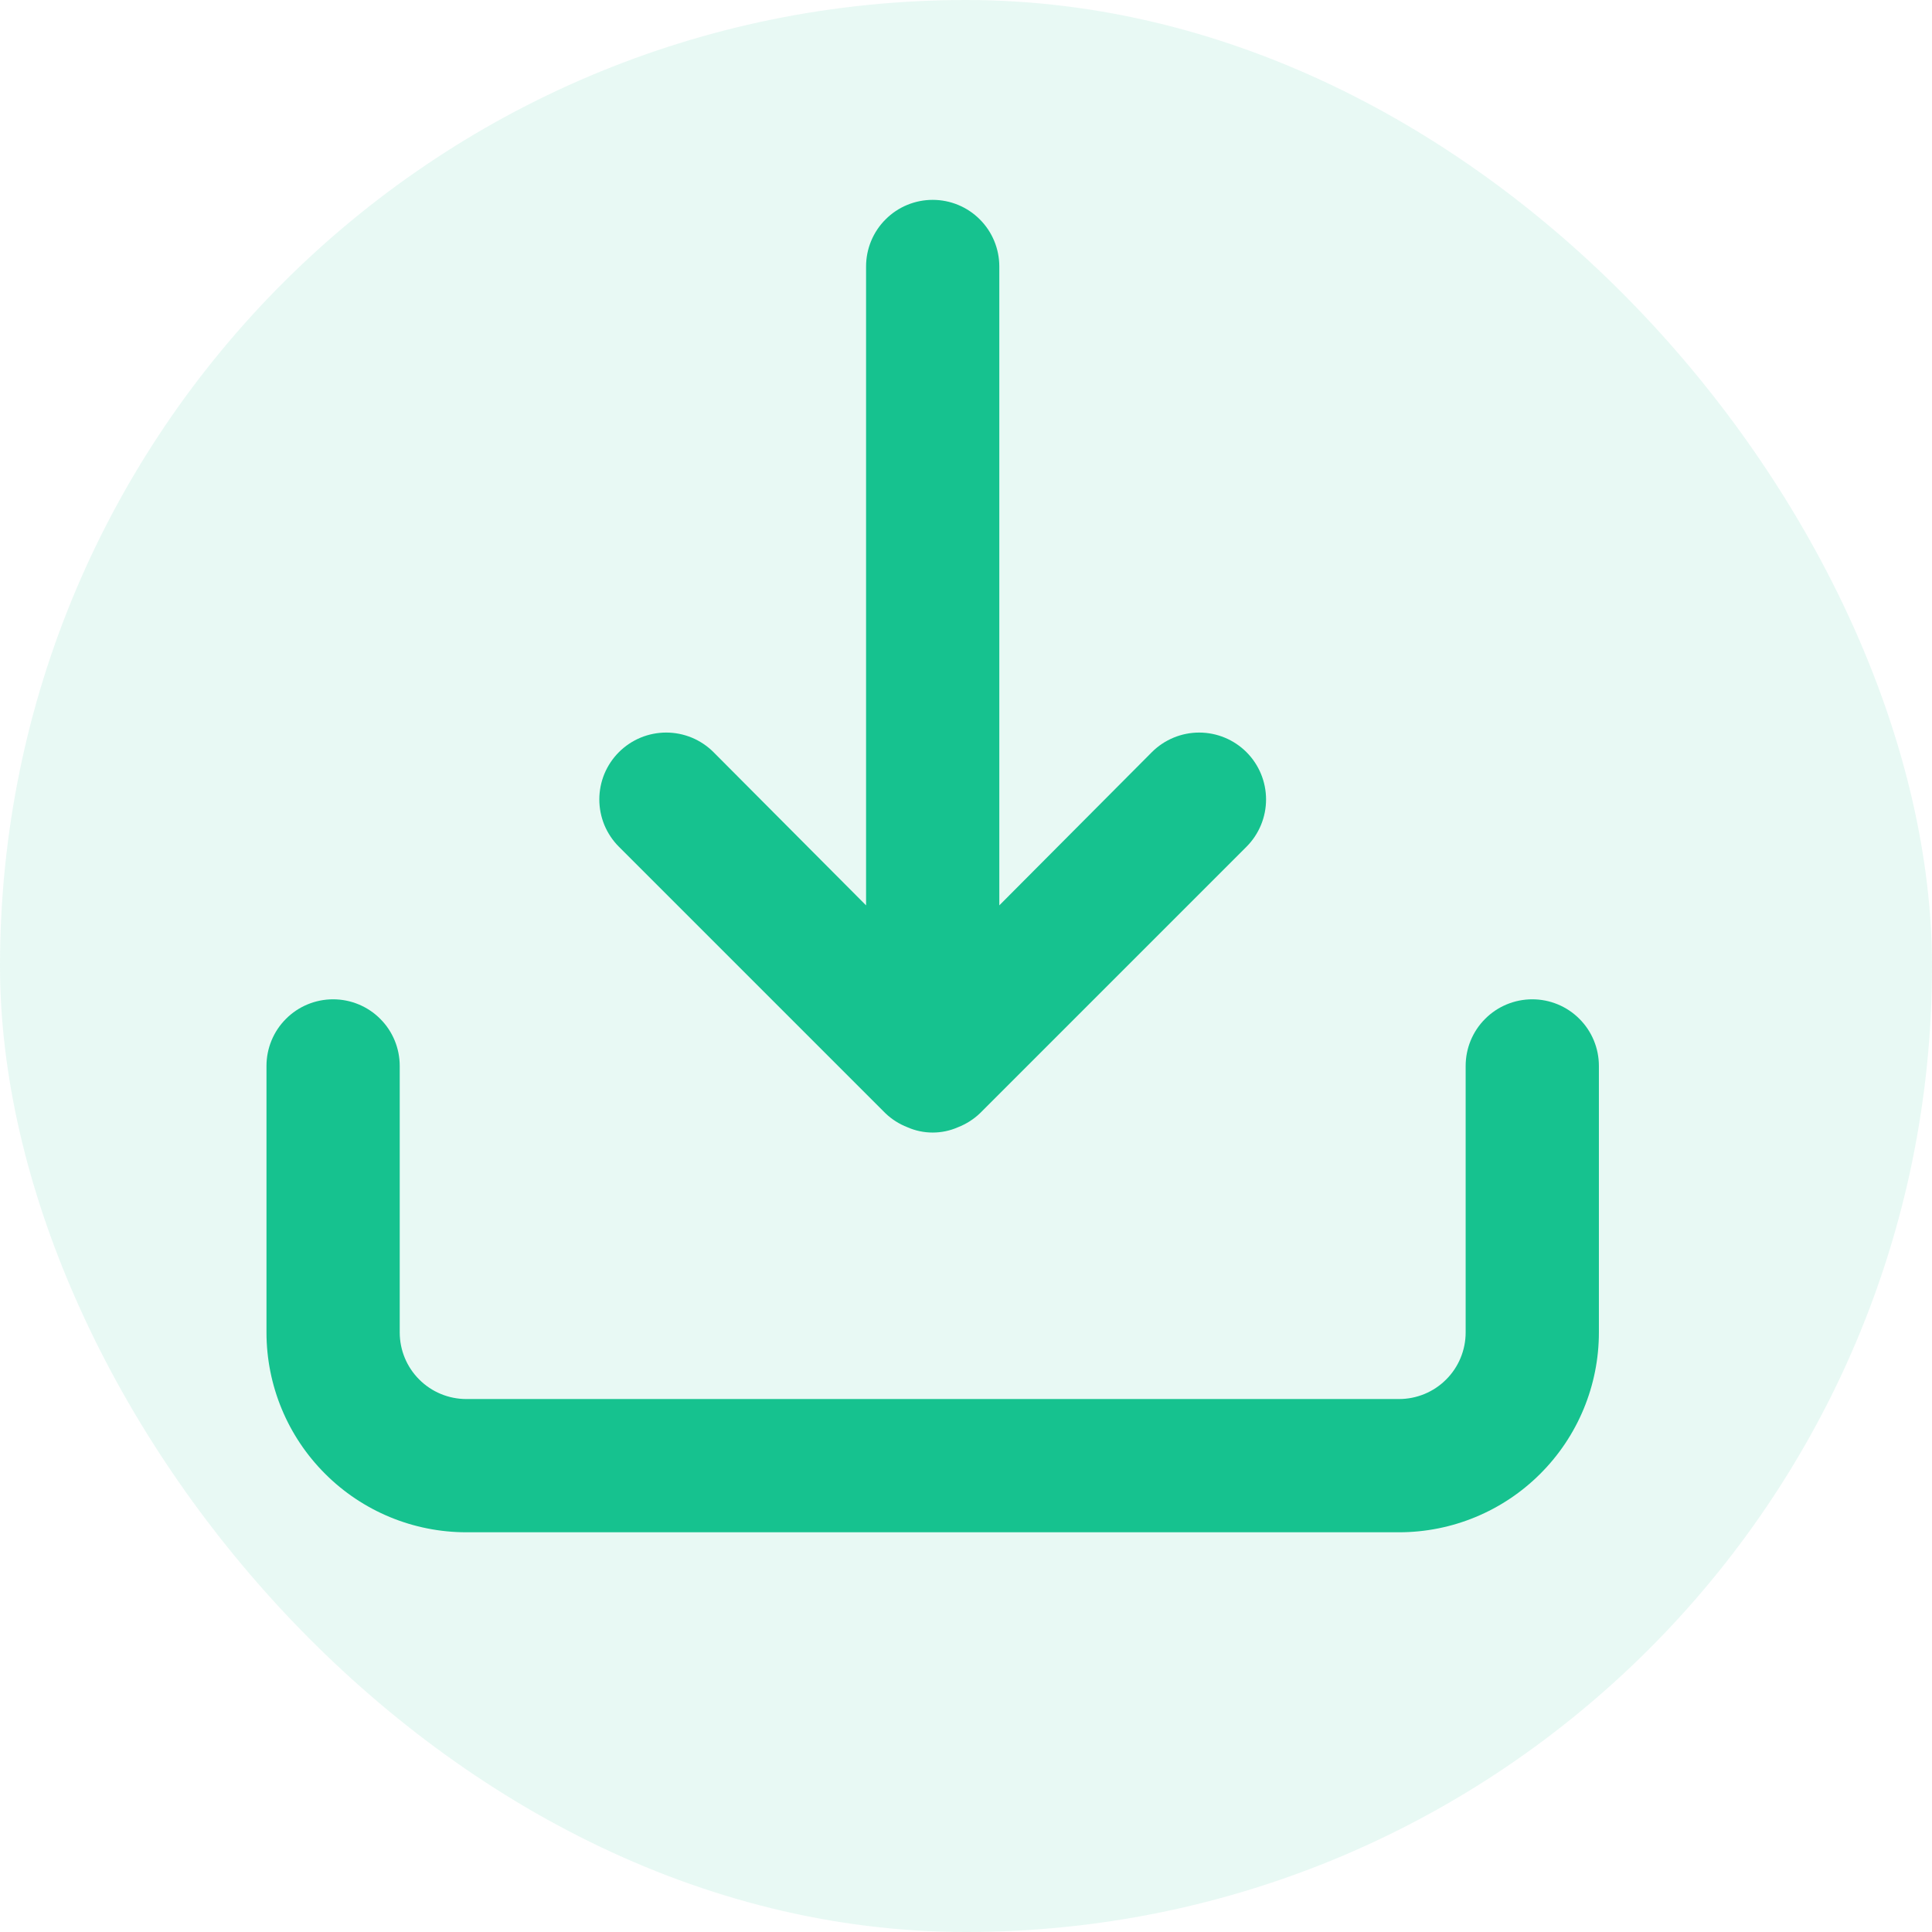<svg width="29" height="29" viewBox="0 0 29 29" fill="none" xmlns="http://www.w3.org/2000/svg">
<rect width="29" height="29" rx="14.5" fill="#16C28F" fill-opacity="0.1"/>
<path d="M23 15C22.735 15 22.48 15.105 22.293 15.293C22.105 15.48 22 15.735 22 16V20C22 20.265 21.895 20.52 21.707 20.707C21.52 20.895 21.265 21 21 21H7C6.735 21 6.48 20.895 6.293 20.707C6.105 20.52 6 20.265 6 20V16C6 15.735 5.895 15.48 5.707 15.293C5.52 15.105 5.265 15 5 15C4.735 15 4.48 15.105 4.293 15.293C4.105 15.48 4 15.735 4 16V20C4 20.796 4.316 21.559 4.879 22.121C5.441 22.684 6.204 23 7 23H21C21.796 23 22.559 22.684 23.121 22.121C23.684 21.559 24 20.796 24 20V16C24 15.735 23.895 15.48 23.707 15.293C23.52 15.105 23.265 15 23 15ZM13.29 16.71C13.385 16.801 13.497 16.872 13.62 16.92C13.74 16.973 13.869 17 14 17C14.131 17 14.26 16.973 14.38 16.92C14.503 16.872 14.615 16.801 14.71 16.71L18.71 12.71C18.898 12.522 19.004 12.266 19.004 12C19.004 11.734 18.898 11.478 18.71 11.29C18.522 11.102 18.266 10.996 18 10.996C17.734 10.996 17.478 11.102 17.29 11.29L15 13.59V4C15 3.735 14.895 3.48 14.707 3.293C14.52 3.105 14.265 3 14 3C13.735 3 13.48 3.105 13.293 3.293C13.105 3.48 13 3.735 13 4V13.59L10.71 11.29C10.617 11.197 10.506 11.123 10.384 11.072C10.262 11.022 10.132 10.996 10 10.996C9.868 10.996 9.738 11.022 9.616 11.072C9.494 11.123 9.383 11.197 9.29 11.29C9.197 11.383 9.123 11.494 9.072 11.616C9.022 11.738 8.996 11.868 8.996 12C8.996 12.132 9.022 12.262 9.072 12.384C9.123 12.506 9.197 12.617 9.29 12.71L13.29 16.71Z" fill="#16C28F"/>
</svg>
